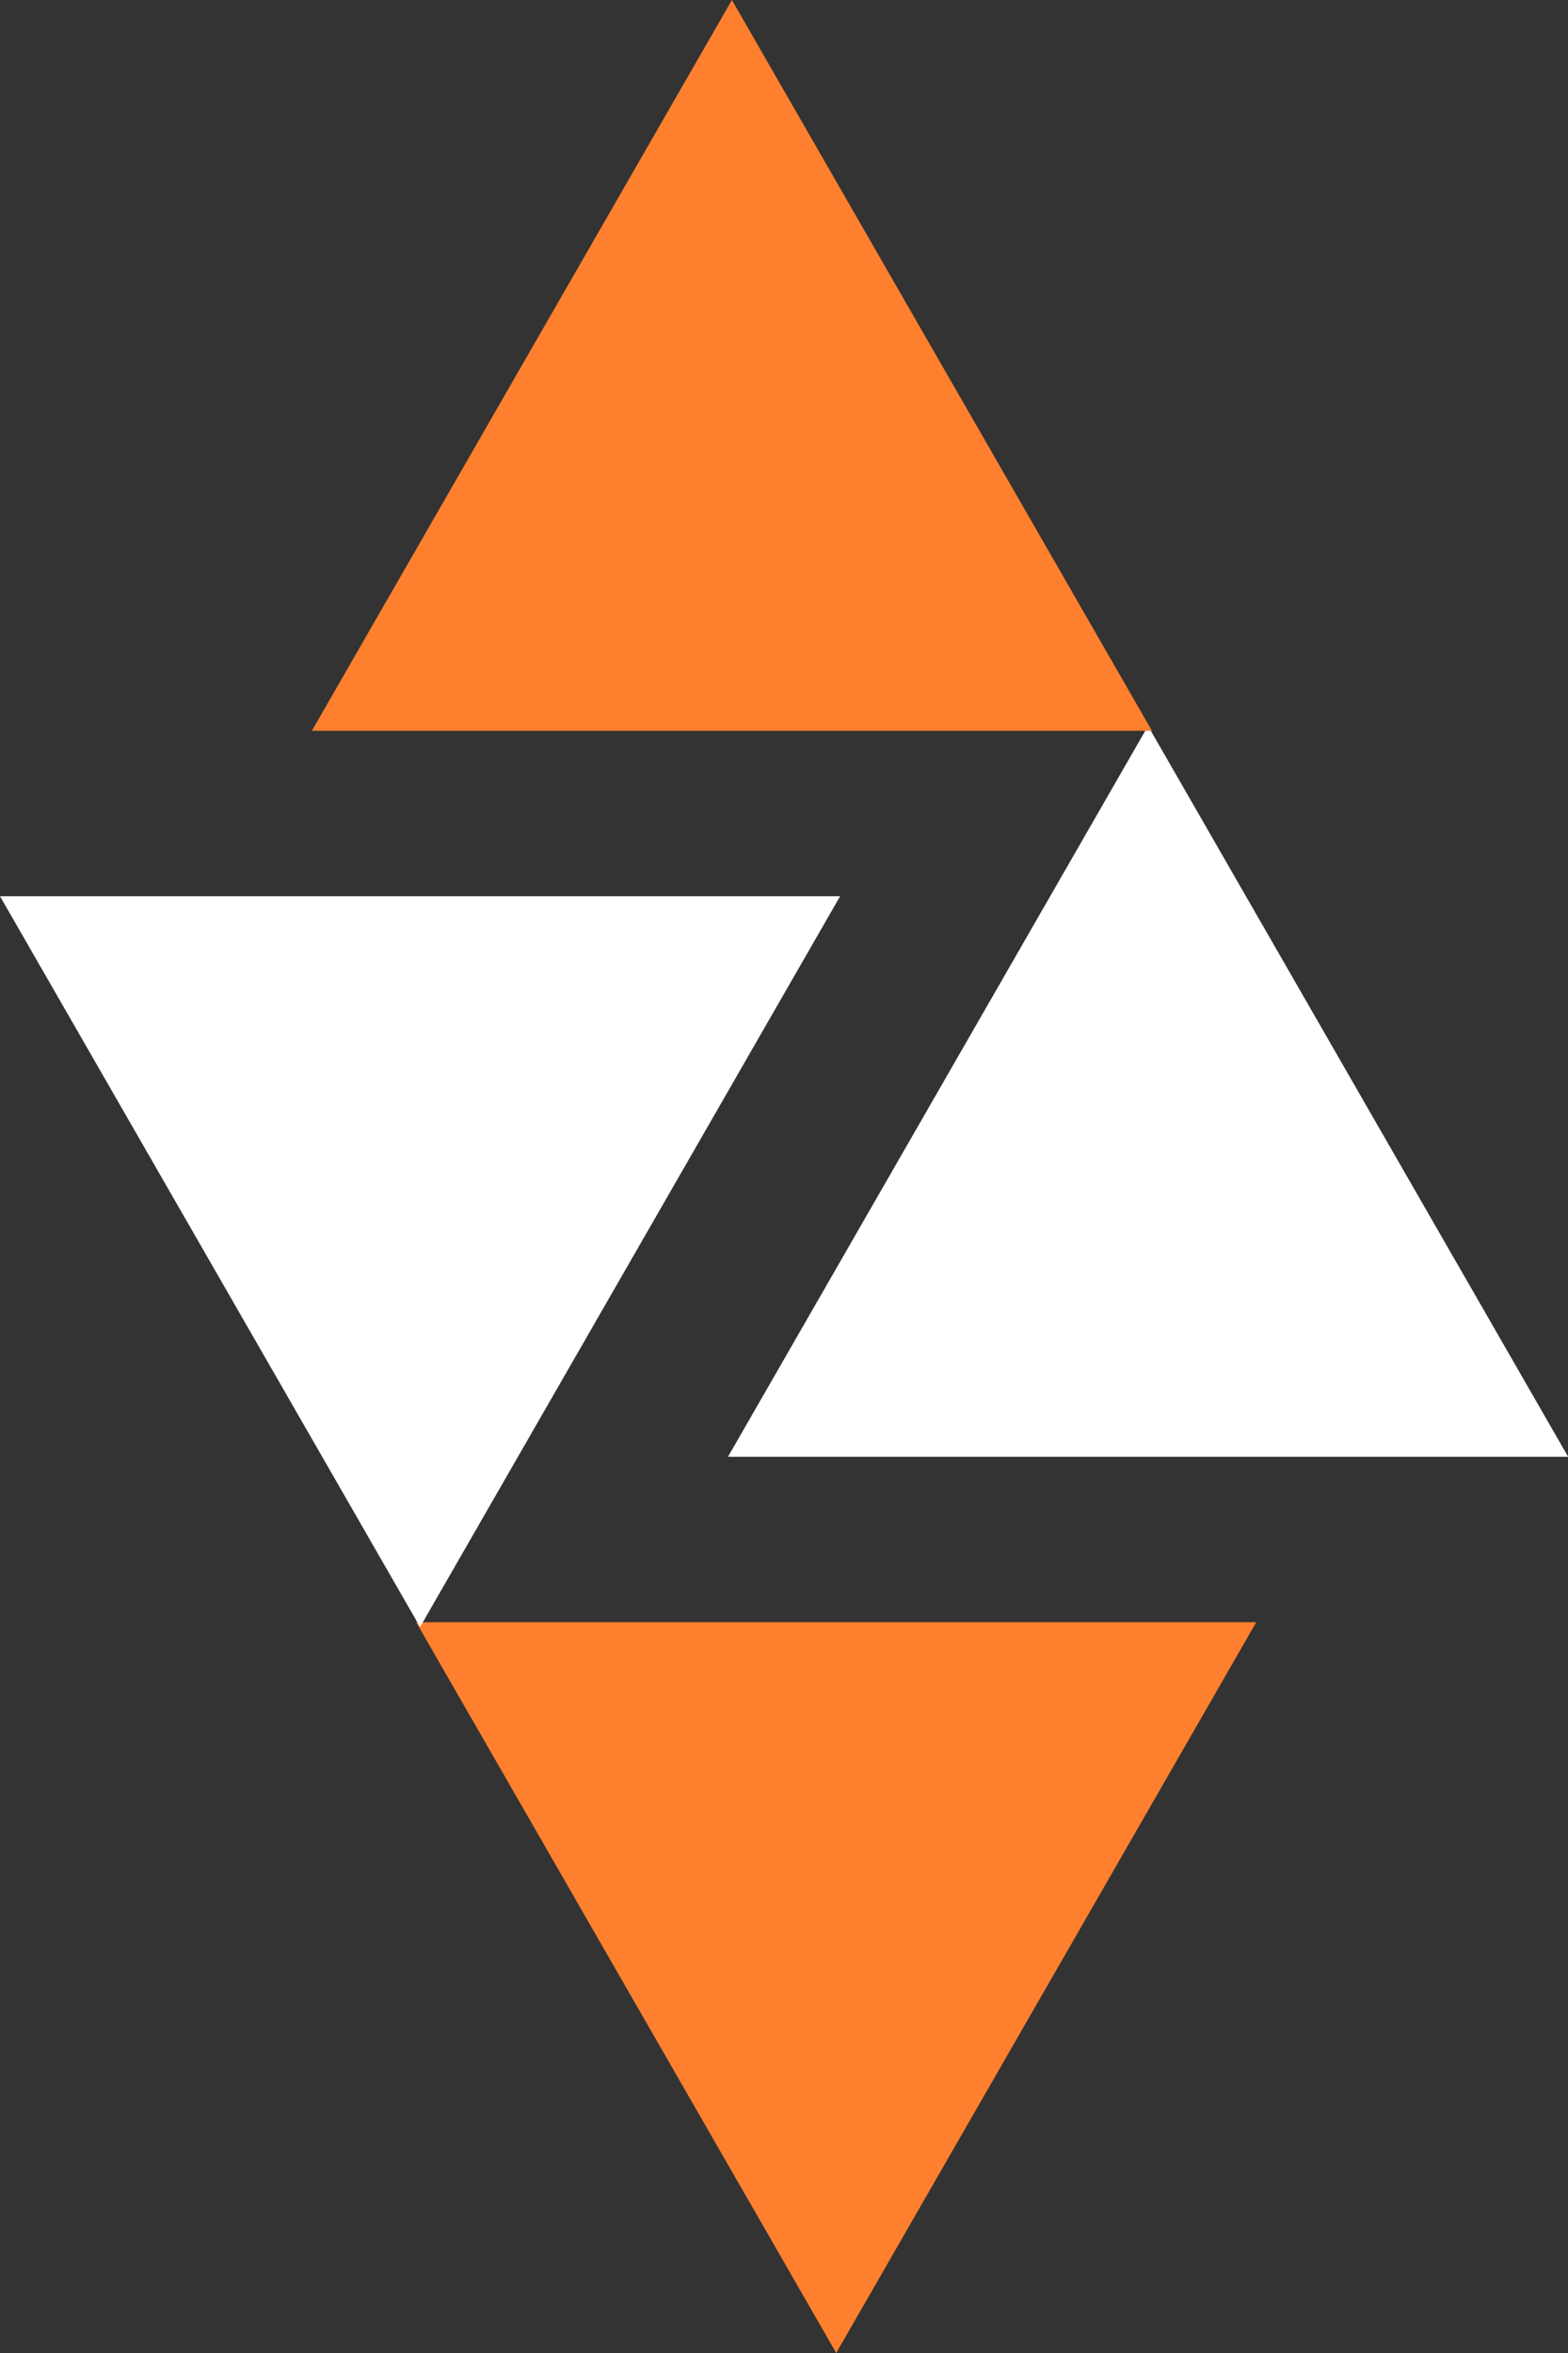 <svg width="80" height="120" viewBox="0 0 80 120" fill="none" xmlns="http://www.w3.org/2000/svg">
<rect x="0" y="0" width="80" height="120" fill="#333333" stroke="none"/>
<g id="Group 37">
<g id="Vector">
<path d="M42.664 120L21.233 82.73L64.096 82.73L42.664 120Z" fill="#FE7F2D"/>
<path d="M42.863 45.707L0 45.707L21.432 82.977L42.863 45.707Z" fill="white"/>
<path d="M37.143 74.293H80.006L58.574 37.023L37.143 74.293Z" fill="white"/>
<path d="M37.342 0L58.773 37.27H15.91L37.342 0Z" fill="#FE7F2D"/>
</g>
</g>
</svg>
